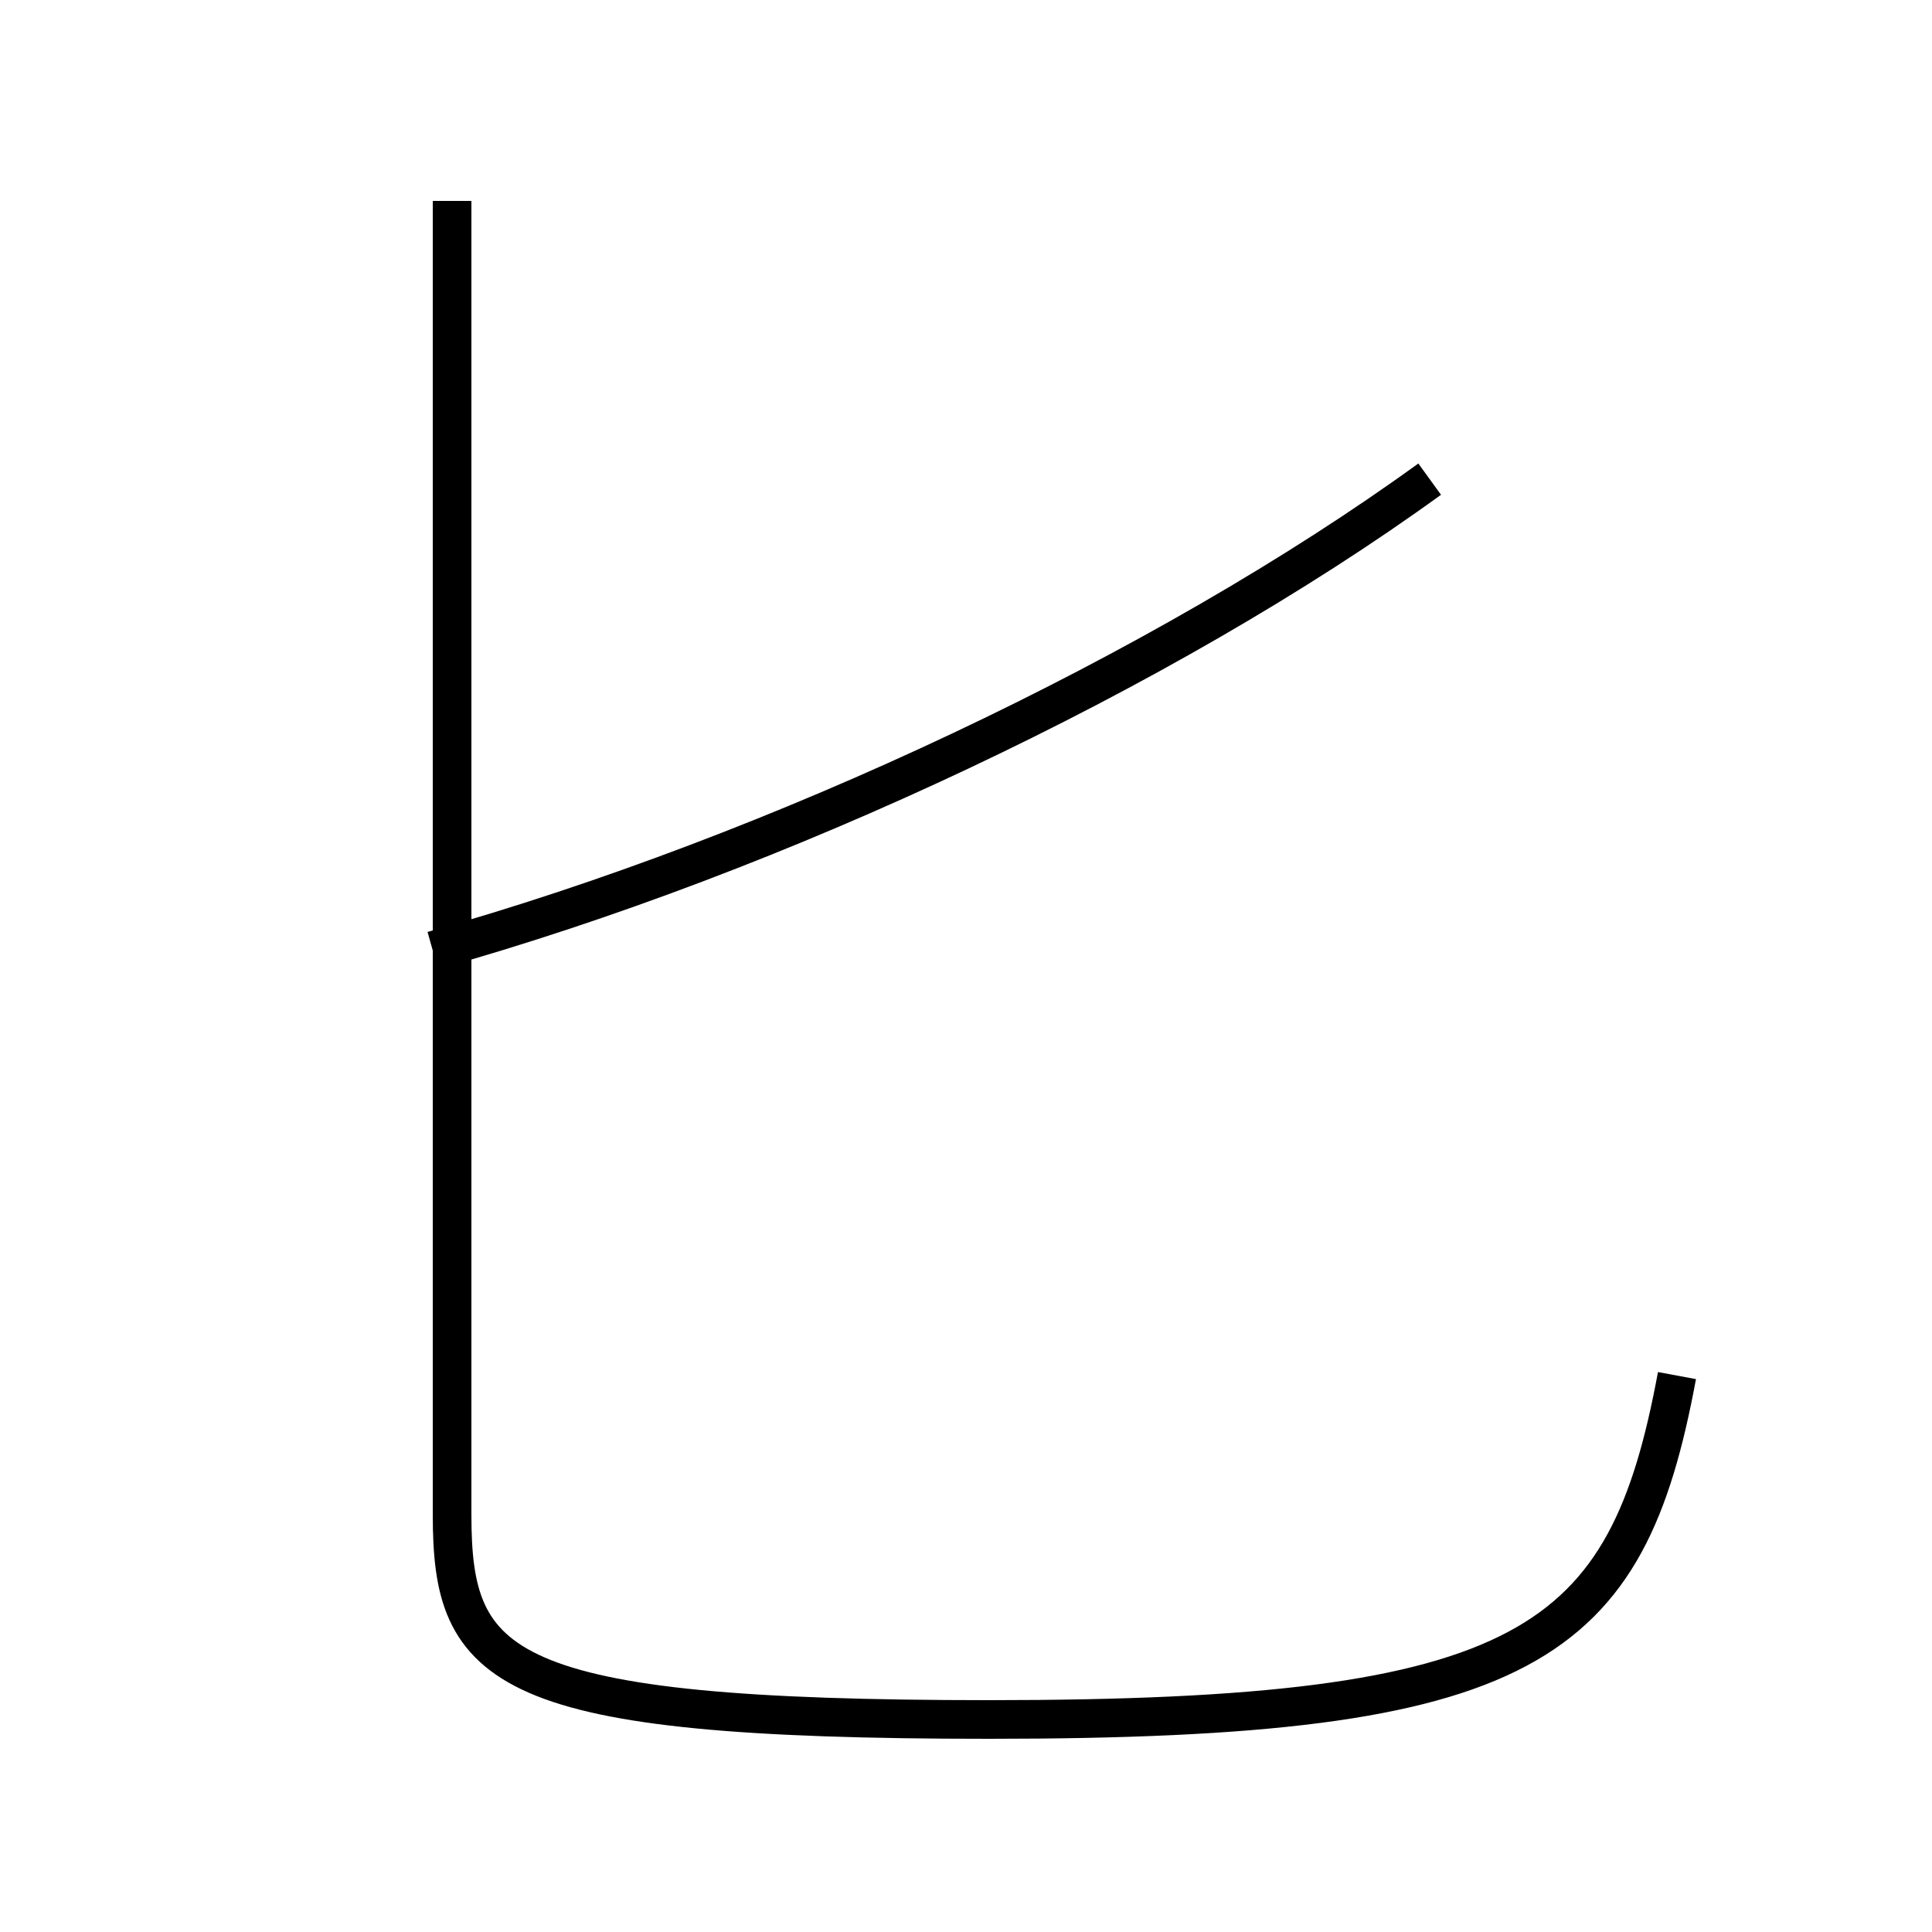 <?xml version='1.0' encoding='utf8'?>
<svg viewBox="0.0 -6.0 50.0 50.0" version="1.1" xmlns="http://www.w3.org/2000/svg">
<rect x="0.0" y="-6.0" width="50.0" height="50.0" fill="#808080" stroke="none"/>
<rect x="-1000" y="-1000" width="2000" height="2000" stroke="white" fill="white"/>
<g style="fill:white;stroke:#000000;  stroke-width:1">
<path d="M 43.4 -8.4 C 42.1 -1.4 39.6 0.5 25.6 0.5 C 12.9 0.5 11.7 -0.8 11.7 -4.8 L 11.7 -38.8 M 37.0 -31.6 C 30.1 -26.6 20.1 -21.9 11.2 -19.4" transform="translate(0.0, 38.0)" />
</g>
</svg>